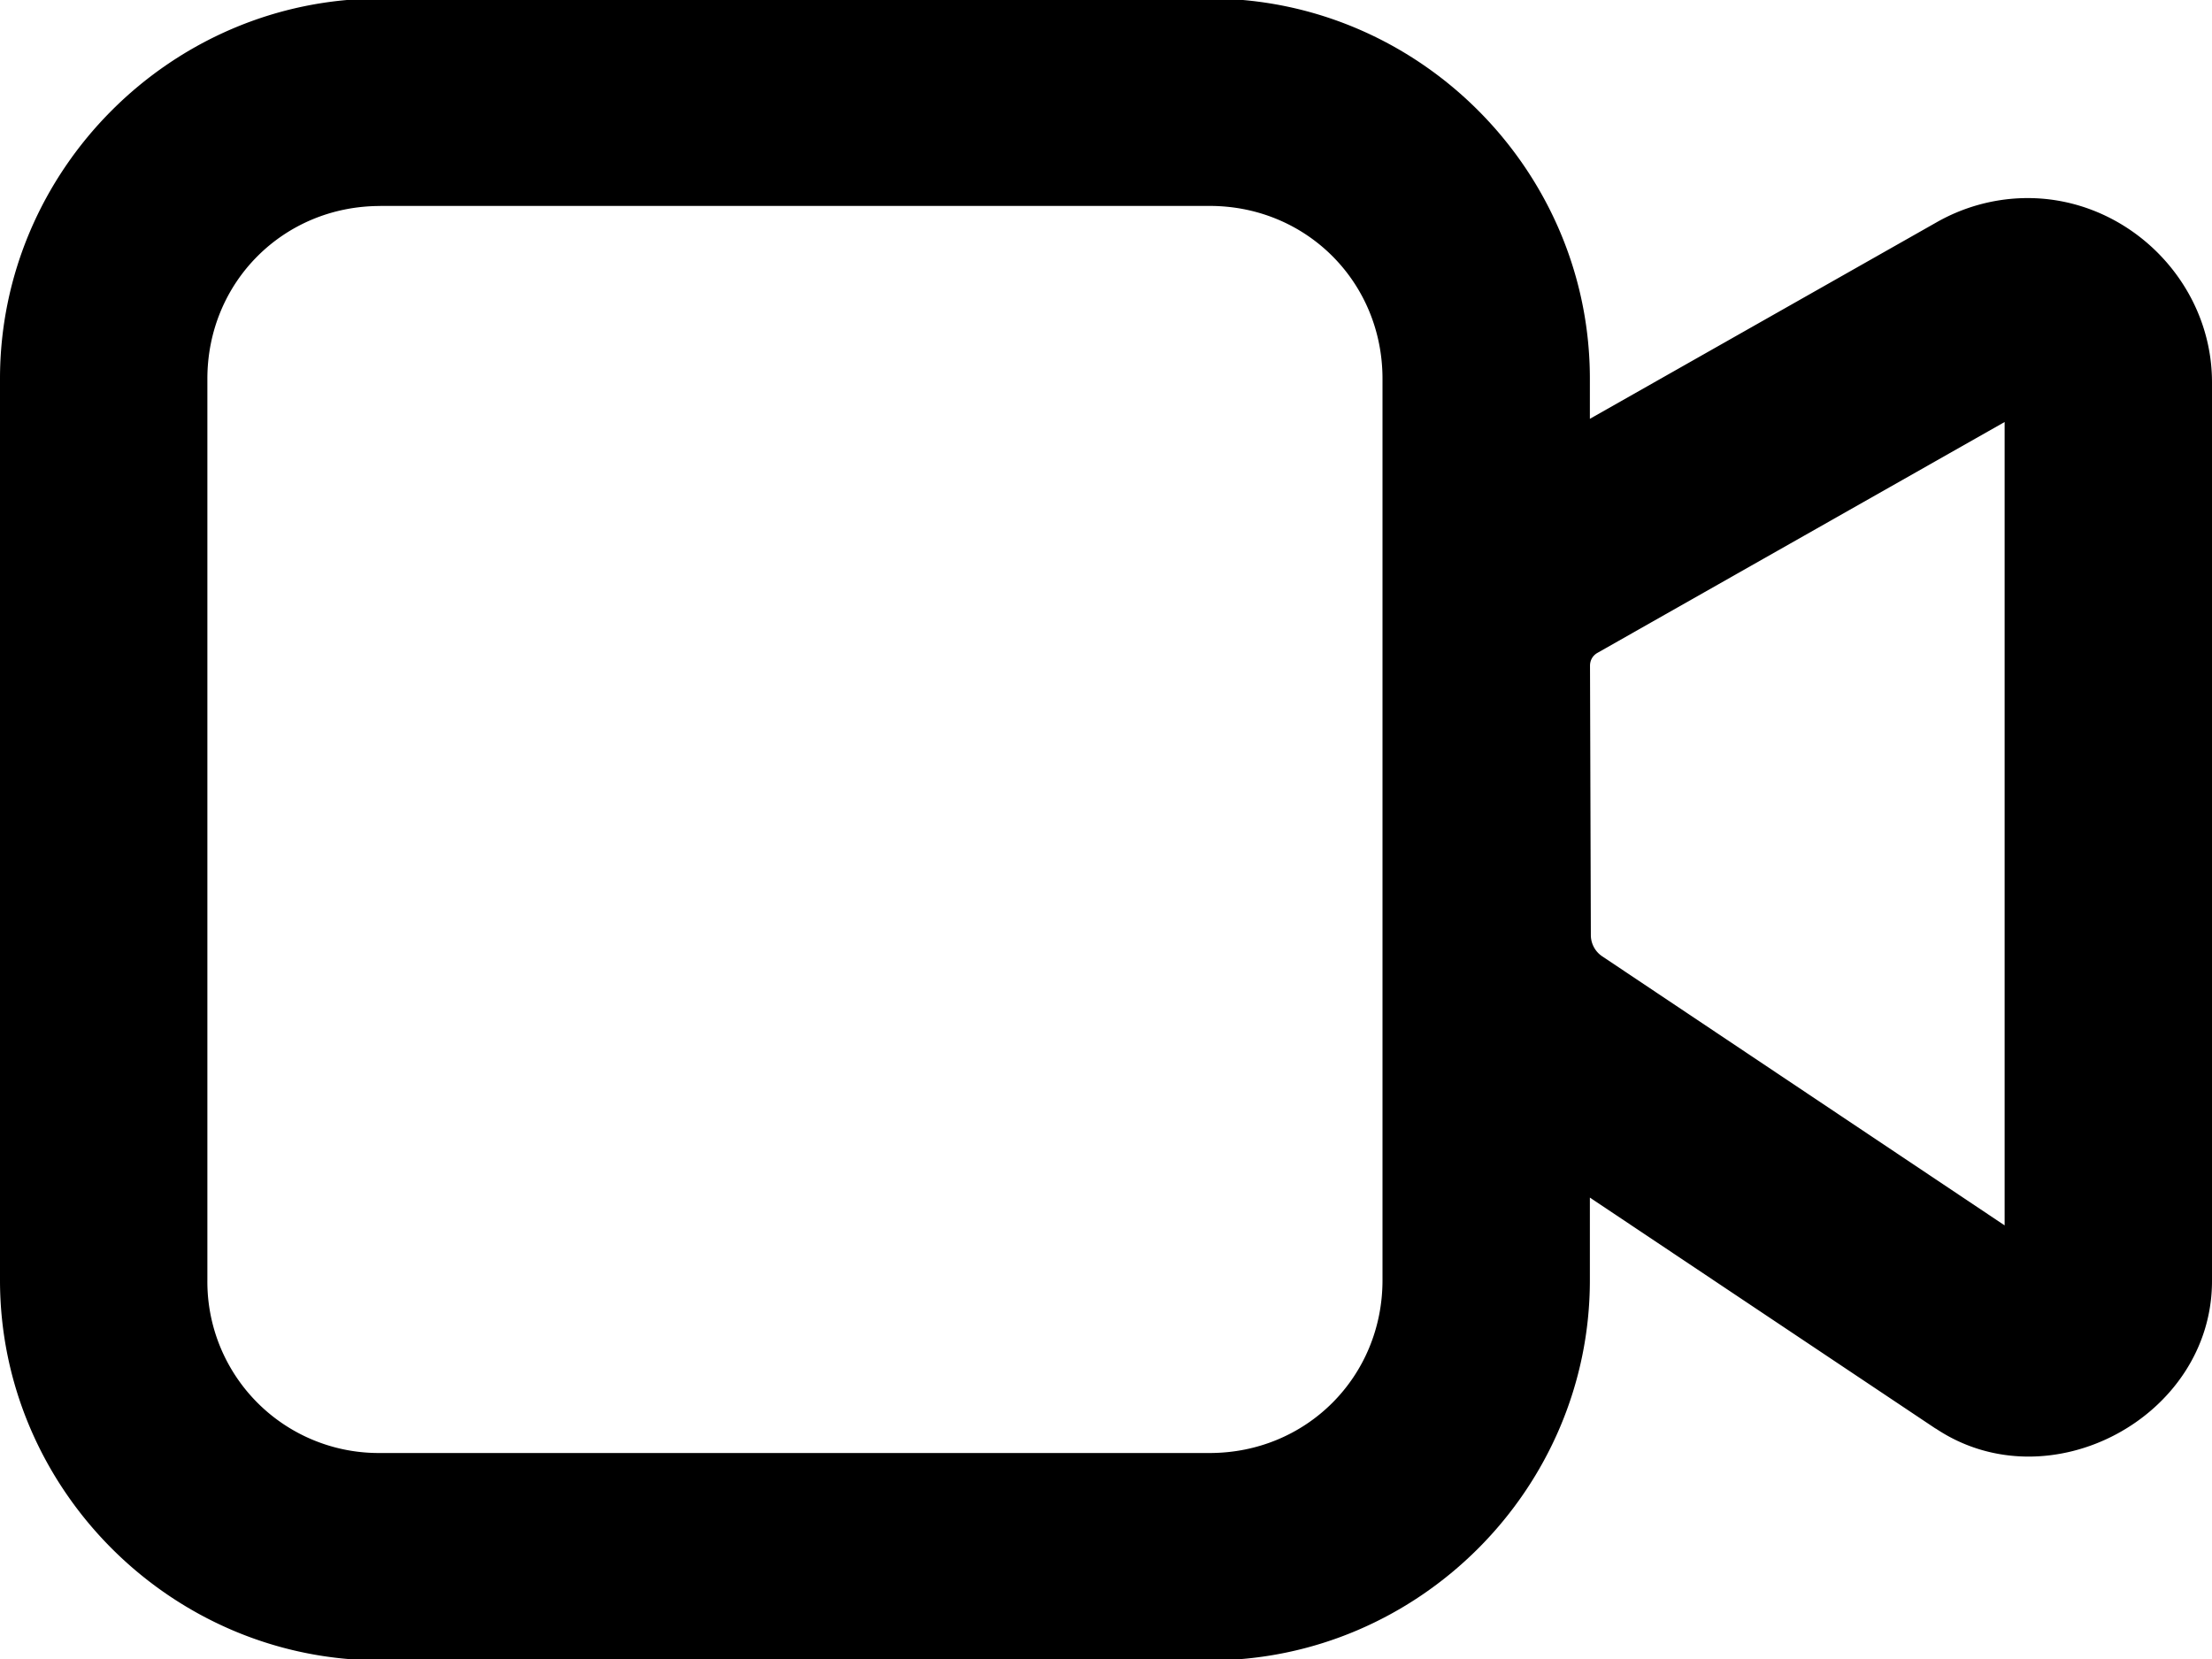 <svg xmlns="http://www.w3.org/2000/svg" viewBox="0 0 32 24"><path d="M5.5-.021c-3.02 0-5.5 2.48-5.5 5.5V18.52c0 3.02 2.48 5.5 5.5 5.5h12c3.02 0 5.5-2.48 5.5-5.5v-1.195l5.002 3.342v-.002C29.639 21.762 32 20.502 32 18.531v-13c0-1.487-1.268-2.714-2.754-2.664h-.002c-.429.015-.849.134-1.223.346L23 6.059v-.58c0-3.02-2.48-5.5-5.5-5.5zm0 3h12c1.398 0 2.5 1.101 2.5 2.5V18.52c0 1.399-1.102 2.5-2.5 2.5h-12a2.478 2.478 0 0 1-2.5-2.5V5.48c0-1.399 1.102-2.5 2.5-2.5zM29 6.105v11.622l-5.818-3.89a.37.37 0 0 1-.168-.31l-.012-3.896c0-.08.039-.147.107-.186z"/></svg>